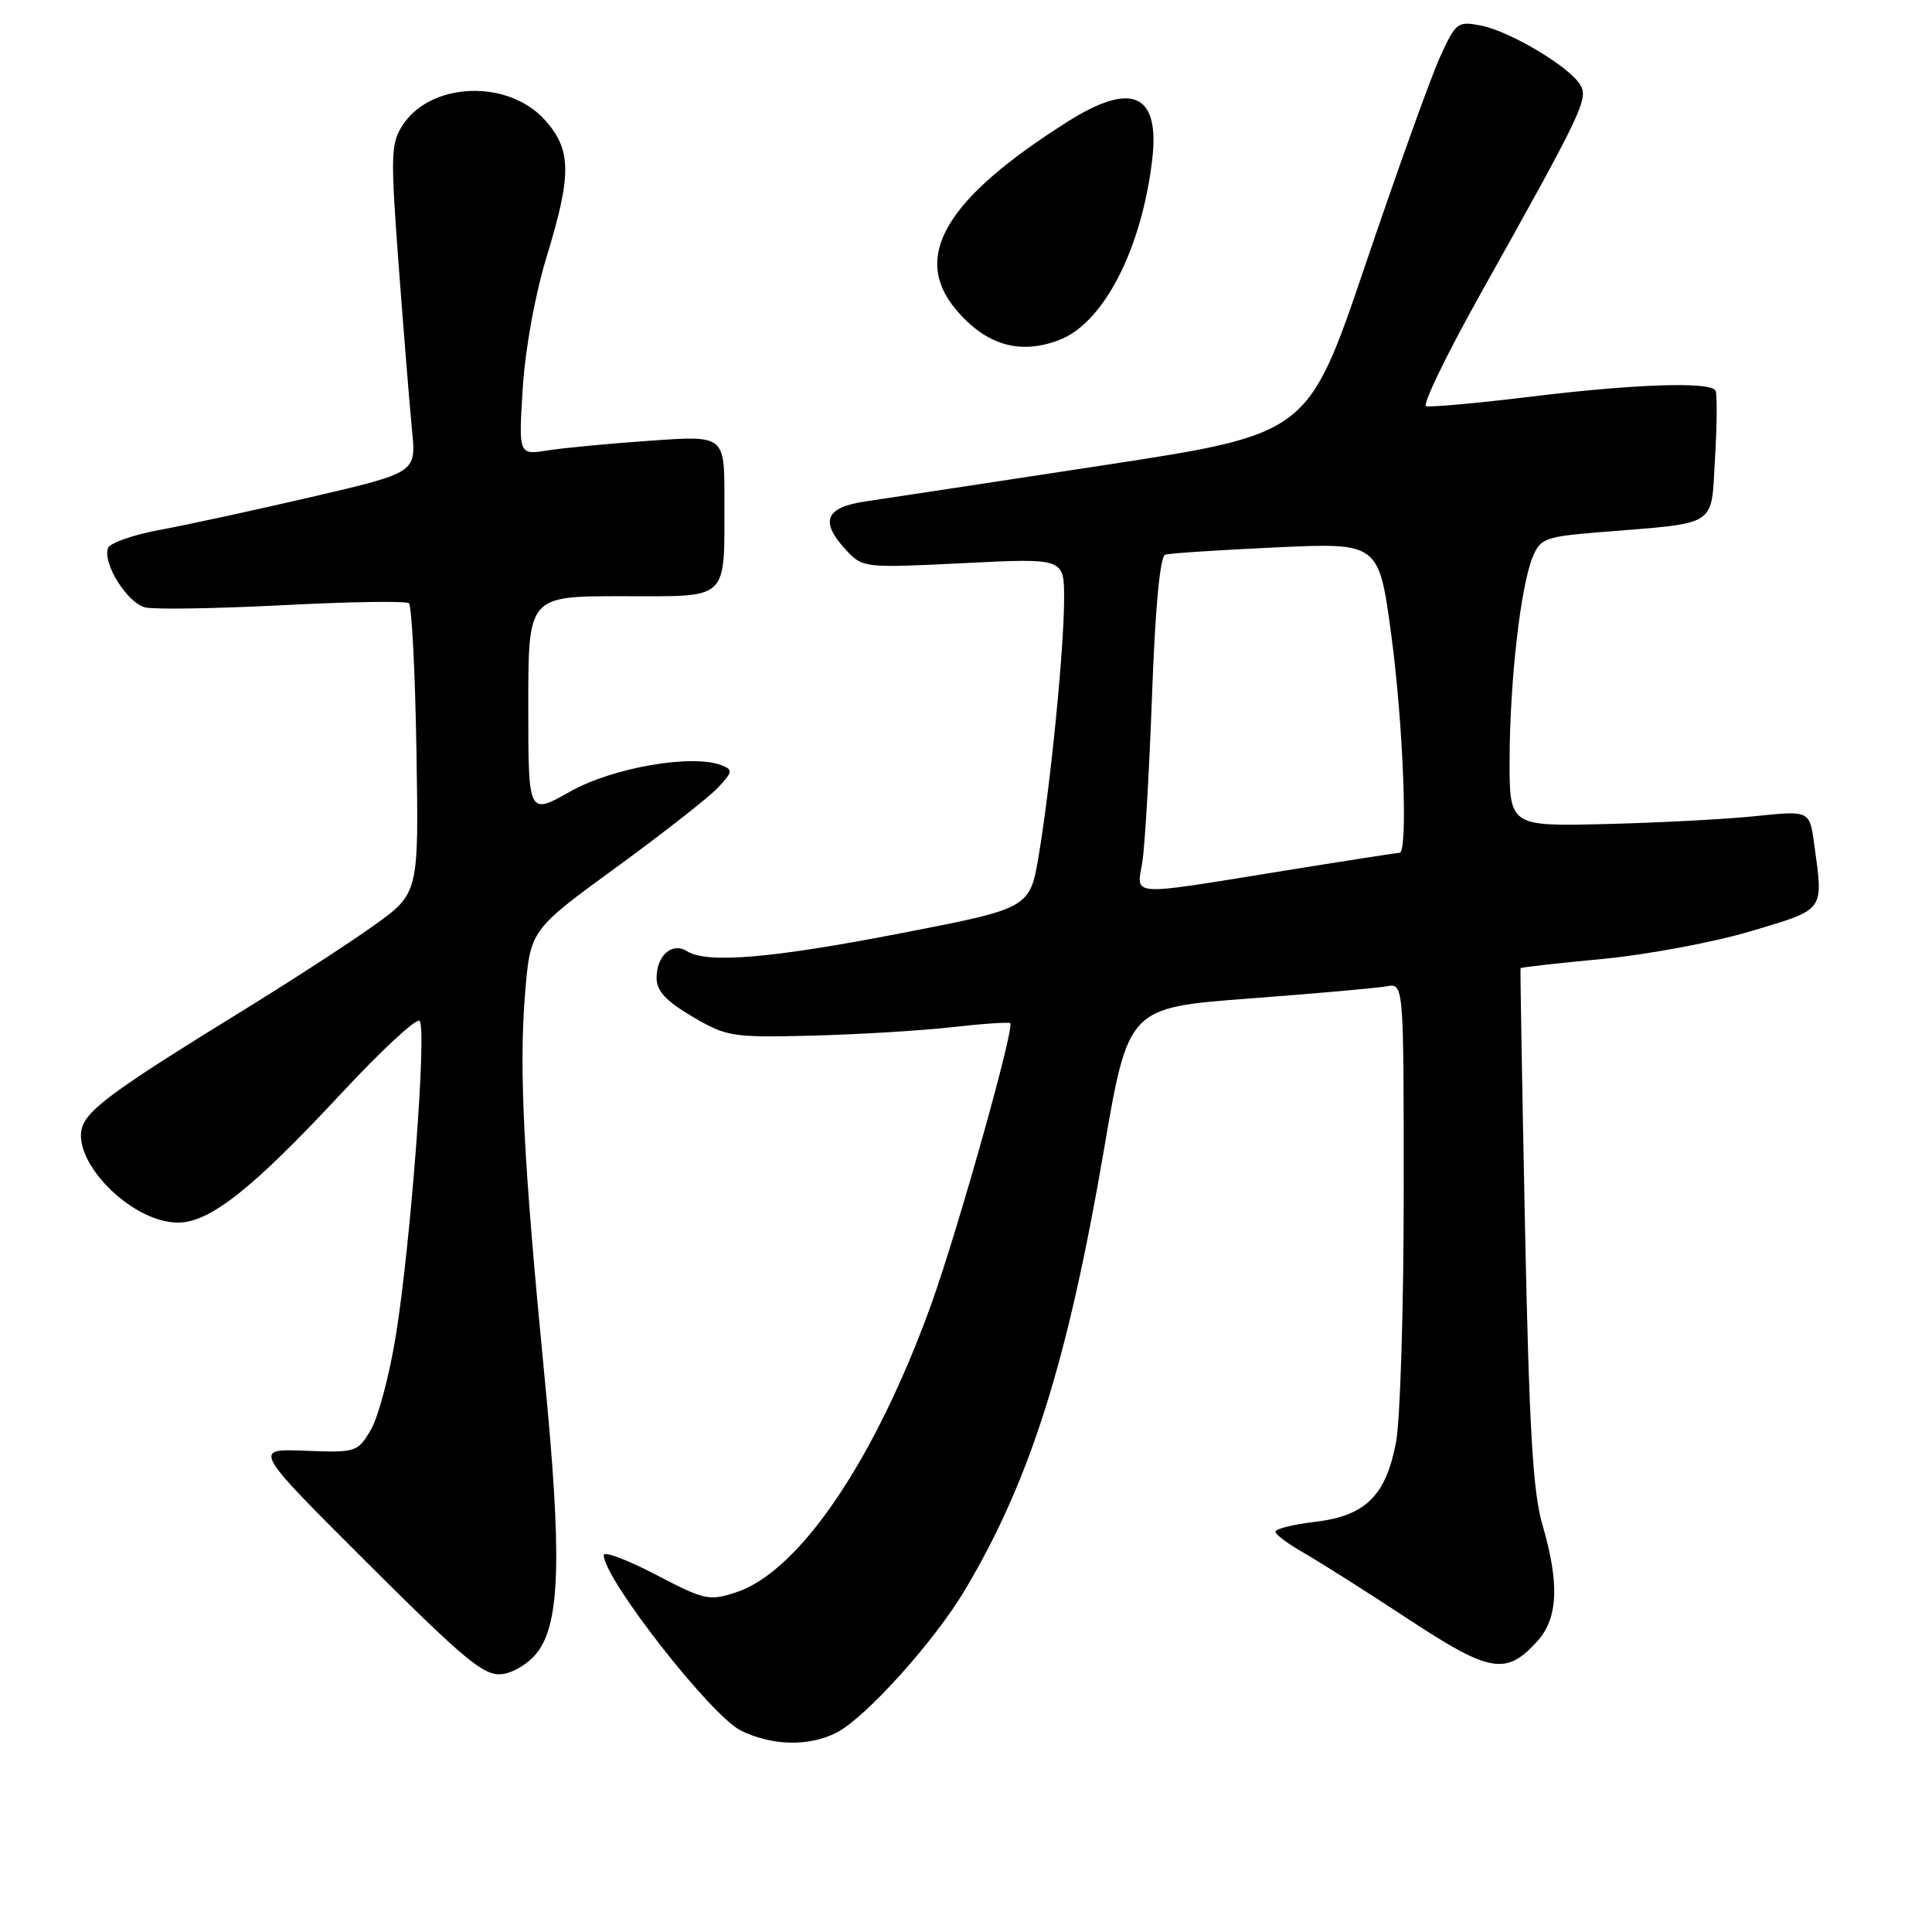 <?xml version="1.0" encoding="UTF-8" standalone="no"?>
<!DOCTYPE svg PUBLIC "-//W3C//DTD SVG 1.1//EN" "http://www.w3.org/Graphics/SVG/1.1/DTD/svg11.dtd" >
<svg xmlns="http://www.w3.org/2000/svg" xmlns:xlink="http://www.w3.org/1999/xlink" version="1.1" viewBox="0 0 256 256">
 <g >
 <path fill="currentColor"
d=" M 110.89 229.56 C 114.73 227.57 123.81 217.48 127.83 210.73 C 136.50 196.18 141.45 180.52 146.25 152.51 C 149.50 133.52 149.50 133.52 165.50 132.31 C 174.30 131.65 182.51 130.92 183.75 130.69 C 186.00 130.28 186.00 130.28 186.00 158.00 C 186.00 173.25 185.54 188.15 184.98 191.11 C 183.63 198.22 180.93 200.87 174.20 201.66 C 171.34 202.00 169.00 202.58 169.00 202.96 C 169.00 203.33 170.69 204.59 172.75 205.76 C 174.81 206.93 181.00 210.85 186.50 214.47 C 197.47 221.70 199.59 222.06 203.75 217.41 C 206.46 214.37 206.65 209.80 204.37 202.00 C 203.11 197.69 202.62 189.16 202.07 162.50 C 201.69 143.80 201.42 128.41 201.48 128.29 C 201.54 128.17 206.45 127.62 212.40 127.06 C 218.34 126.49 227.21 124.83 232.10 123.36 C 241.91 120.42 241.62 120.82 240.39 111.84 C 239.78 107.40 239.78 107.40 232.64 108.14 C 228.71 108.55 219.76 109.02 212.75 109.19 C 200.00 109.50 200.00 109.50 200.03 100.50 C 200.07 90.15 201.49 77.71 203.08 73.83 C 204.10 71.35 204.74 71.11 211.84 70.53 C 227.92 69.22 226.68 70.00 227.25 60.68 C 227.52 56.18 227.55 52.16 227.31 51.75 C 226.62 50.54 216.56 50.88 202.75 52.57 C 195.69 53.43 189.49 53.99 188.97 53.82 C 188.45 53.64 191.68 46.98 196.14 39.00 C 209.82 14.55 210.53 13.06 209.35 11.18 C 207.85 8.77 200.07 4.15 196.25 3.39 C 193.13 2.78 192.91 2.95 190.78 7.62 C 189.57 10.31 185.14 22.62 180.95 35.00 C 173.33 57.50 173.33 57.50 146.42 61.62 C 131.61 63.88 117.36 66.05 114.75 66.43 C 109.31 67.22 108.57 69.09 112.17 72.95 C 114.31 75.24 114.59 75.27 127.67 74.62 C 141.00 73.95 141.00 73.95 141.00 79.30 C 141.00 85.90 139.23 103.81 137.65 113.28 C 136.47 120.34 136.47 120.34 119.48 123.64 C 102.22 126.99 93.67 127.71 91.03 126.04 C 89.06 124.80 87.00 126.60 87.00 129.58 C 87.00 131.31 88.24 132.64 91.75 134.71 C 96.27 137.37 97.02 137.49 107.50 137.23 C 113.55 137.08 121.88 136.58 126.00 136.12 C 130.12 135.65 133.66 135.41 133.86 135.58 C 134.48 136.11 126.90 163.08 123.41 172.78 C 116.00 193.35 105.95 208.21 97.57 210.98 C 93.96 212.17 93.38 212.04 86.88 208.64 C 83.09 206.67 80.00 205.51 80.00 206.06 C 80.00 209.17 94.22 227.37 98.17 229.31 C 102.31 231.35 107.24 231.45 110.89 229.56 Z  M 71.26 218.87 C 74.23 214.87 74.45 205.98 72.16 182.50 C 69.38 154.00 68.75 141.75 69.57 131.72 C 70.26 123.24 70.26 123.24 81.57 114.99 C 87.80 110.45 93.88 105.69 95.10 104.40 C 97.10 102.27 97.14 101.99 95.59 101.39 C 91.66 99.89 81.15 101.72 75.54 104.89 C 70.00 108.02 70.00 108.02 70.00 93.51 C 70.00 79.00 70.00 79.00 82.38 79.00 C 96.85 79.00 95.96 79.84 95.99 66.10 C 96.00 57.70 96.00 57.70 86.25 58.39 C 80.89 58.76 74.75 59.34 72.60 59.68 C 68.71 60.30 68.71 60.30 69.27 51.40 C 69.60 46.19 70.91 39.00 72.42 34.07 C 75.77 23.12 75.74 19.86 72.22 15.92 C 67.36 10.48 57.12 10.83 53.37 16.56 C 51.78 18.99 51.73 20.49 52.84 35.35 C 53.51 44.23 54.30 54.00 54.60 57.06 C 55.15 62.62 55.15 62.62 41.33 65.84 C 33.72 67.61 24.64 69.58 21.14 70.22 C 17.65 70.87 14.58 71.94 14.32 72.61 C 13.55 74.62 16.88 79.94 19.27 80.49 C 20.50 80.78 28.70 80.64 37.50 80.19 C 46.30 79.73 53.81 79.62 54.18 79.93 C 54.56 80.24 55.01 89.02 55.18 99.44 C 55.50 118.38 55.50 118.38 49.50 122.66 C 46.20 125.02 38.18 130.22 31.67 134.22 C 16.51 143.55 12.33 146.51 11.13 148.77 C 8.78 153.15 17.12 162.00 23.59 162.00 C 27.81 162.00 33.49 157.50 45.26 144.84 C 50.54 139.17 55.19 134.86 55.60 135.27 C 56.58 136.25 54.42 164.84 52.45 176.98 C 51.61 182.19 50.11 187.82 49.13 189.48 C 47.38 192.43 47.17 192.49 40.42 192.23 C 33.50 191.96 33.50 191.96 48.64 207.06 C 61.75 220.13 64.16 222.11 66.54 221.83 C 68.09 221.64 70.16 220.34 71.26 218.87 Z  M 140.34 45.06 C 146.22 42.82 151.26 33.07 152.67 21.18 C 153.71 12.39 150.00 10.72 141.45 16.13 C 125.31 26.33 120.76 34.00 126.67 41.02 C 130.64 45.73 135.10 47.05 140.34 45.06 Z  M 151.36 114.25 C 151.70 112.19 152.28 102.25 152.65 92.16 C 153.08 80.34 153.71 73.70 154.41 73.49 C 155.01 73.31 161.62 72.88 169.11 72.53 C 182.71 71.91 182.71 71.91 184.36 84.20 C 185.95 96.07 186.59 113.00 185.45 113.00 C 185.14 113.00 177.92 114.12 169.40 115.50 C 149.38 118.73 150.60 118.82 151.36 114.25 Z "/>
</g>
</svg>